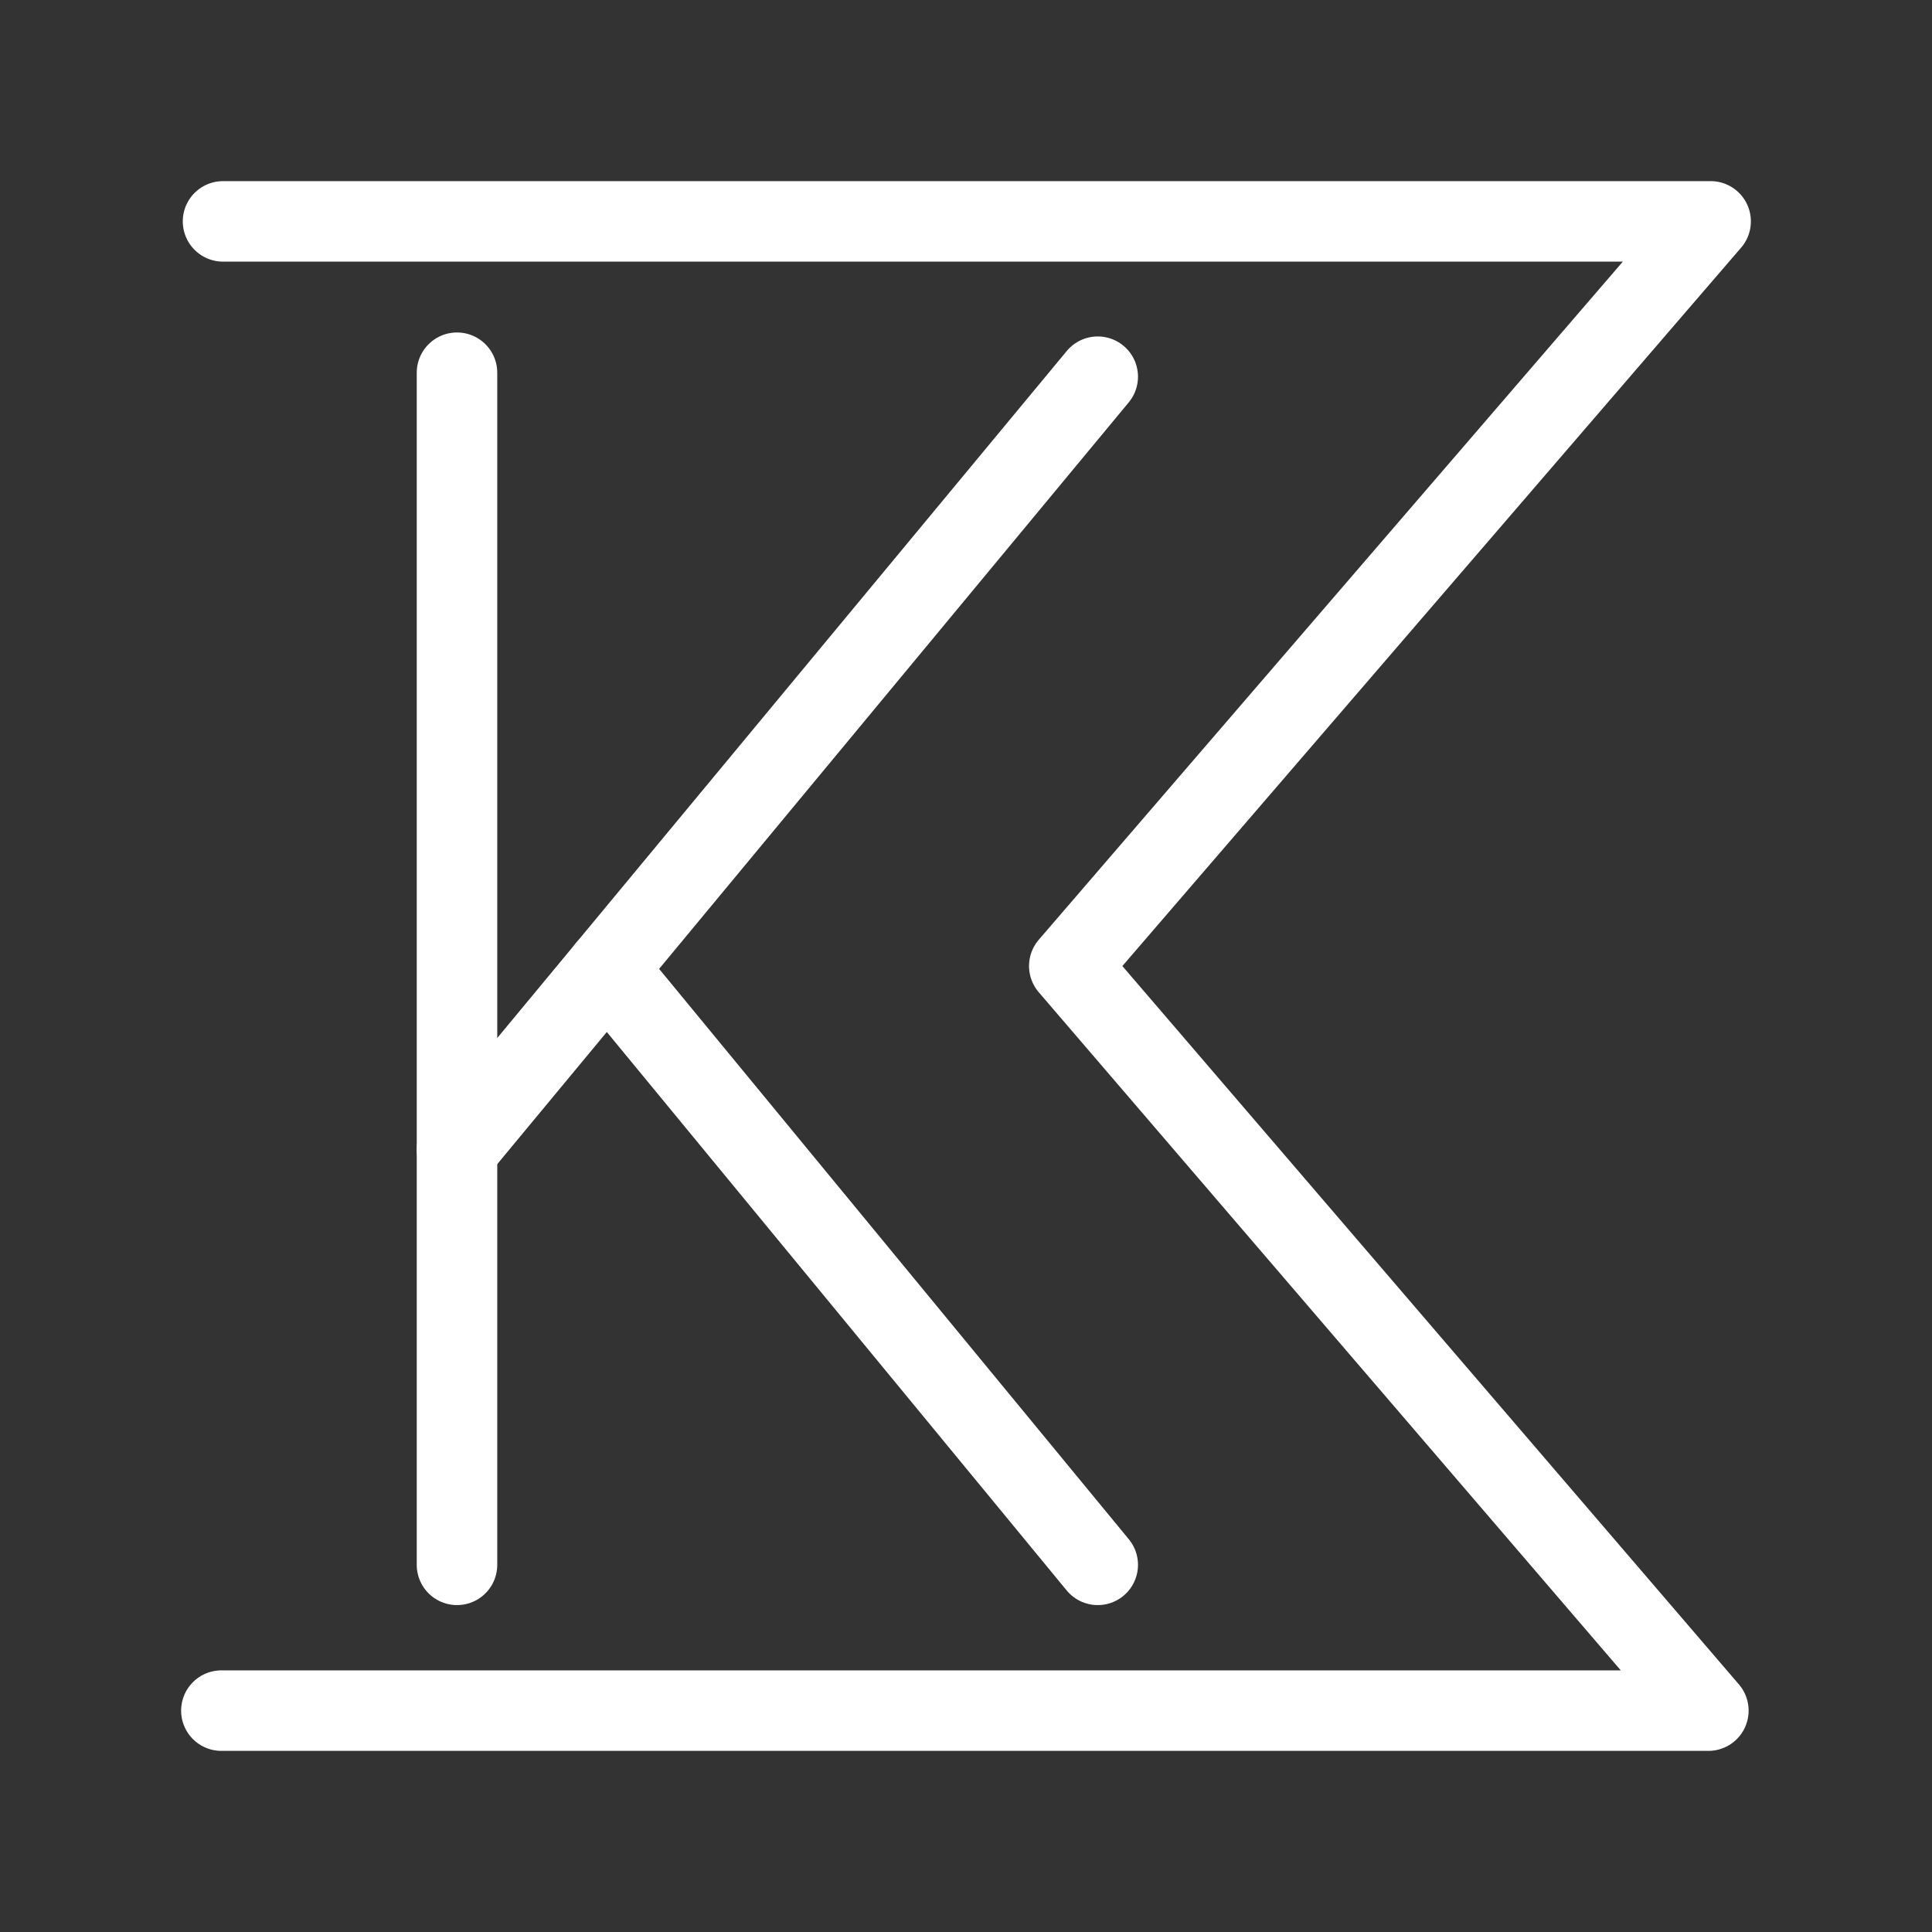 <?xml version="1.0" encoding="UTF-8"?><svg id="b" xmlns="http://www.w3.org/2000/svg" viewBox="0 0 48 48"><rect x="0" y="0" width="48" height="48" fill="#333333" stroke="none"/><defs><style>.g{stroke-width:2px;fill:none;stroke:#fff;stroke-linecap:round;stroke-linejoin:round;}</style></defs><path id="c" class="g" d="M5.541,5.5h36.959l-15.934,18.5,15.878,18.5H5.5"/><line id="d" class="g" x1="11.354" y1="9.26" x2="11.354" y2="38.878"/><line id="e" class="g" x1="11.354" y1="28.562" x2="27.273" y2="9.359"/><line id="f" class="g" x1="27.273" y1="38.878" x2="15.078" y2="24.069"/></svg>